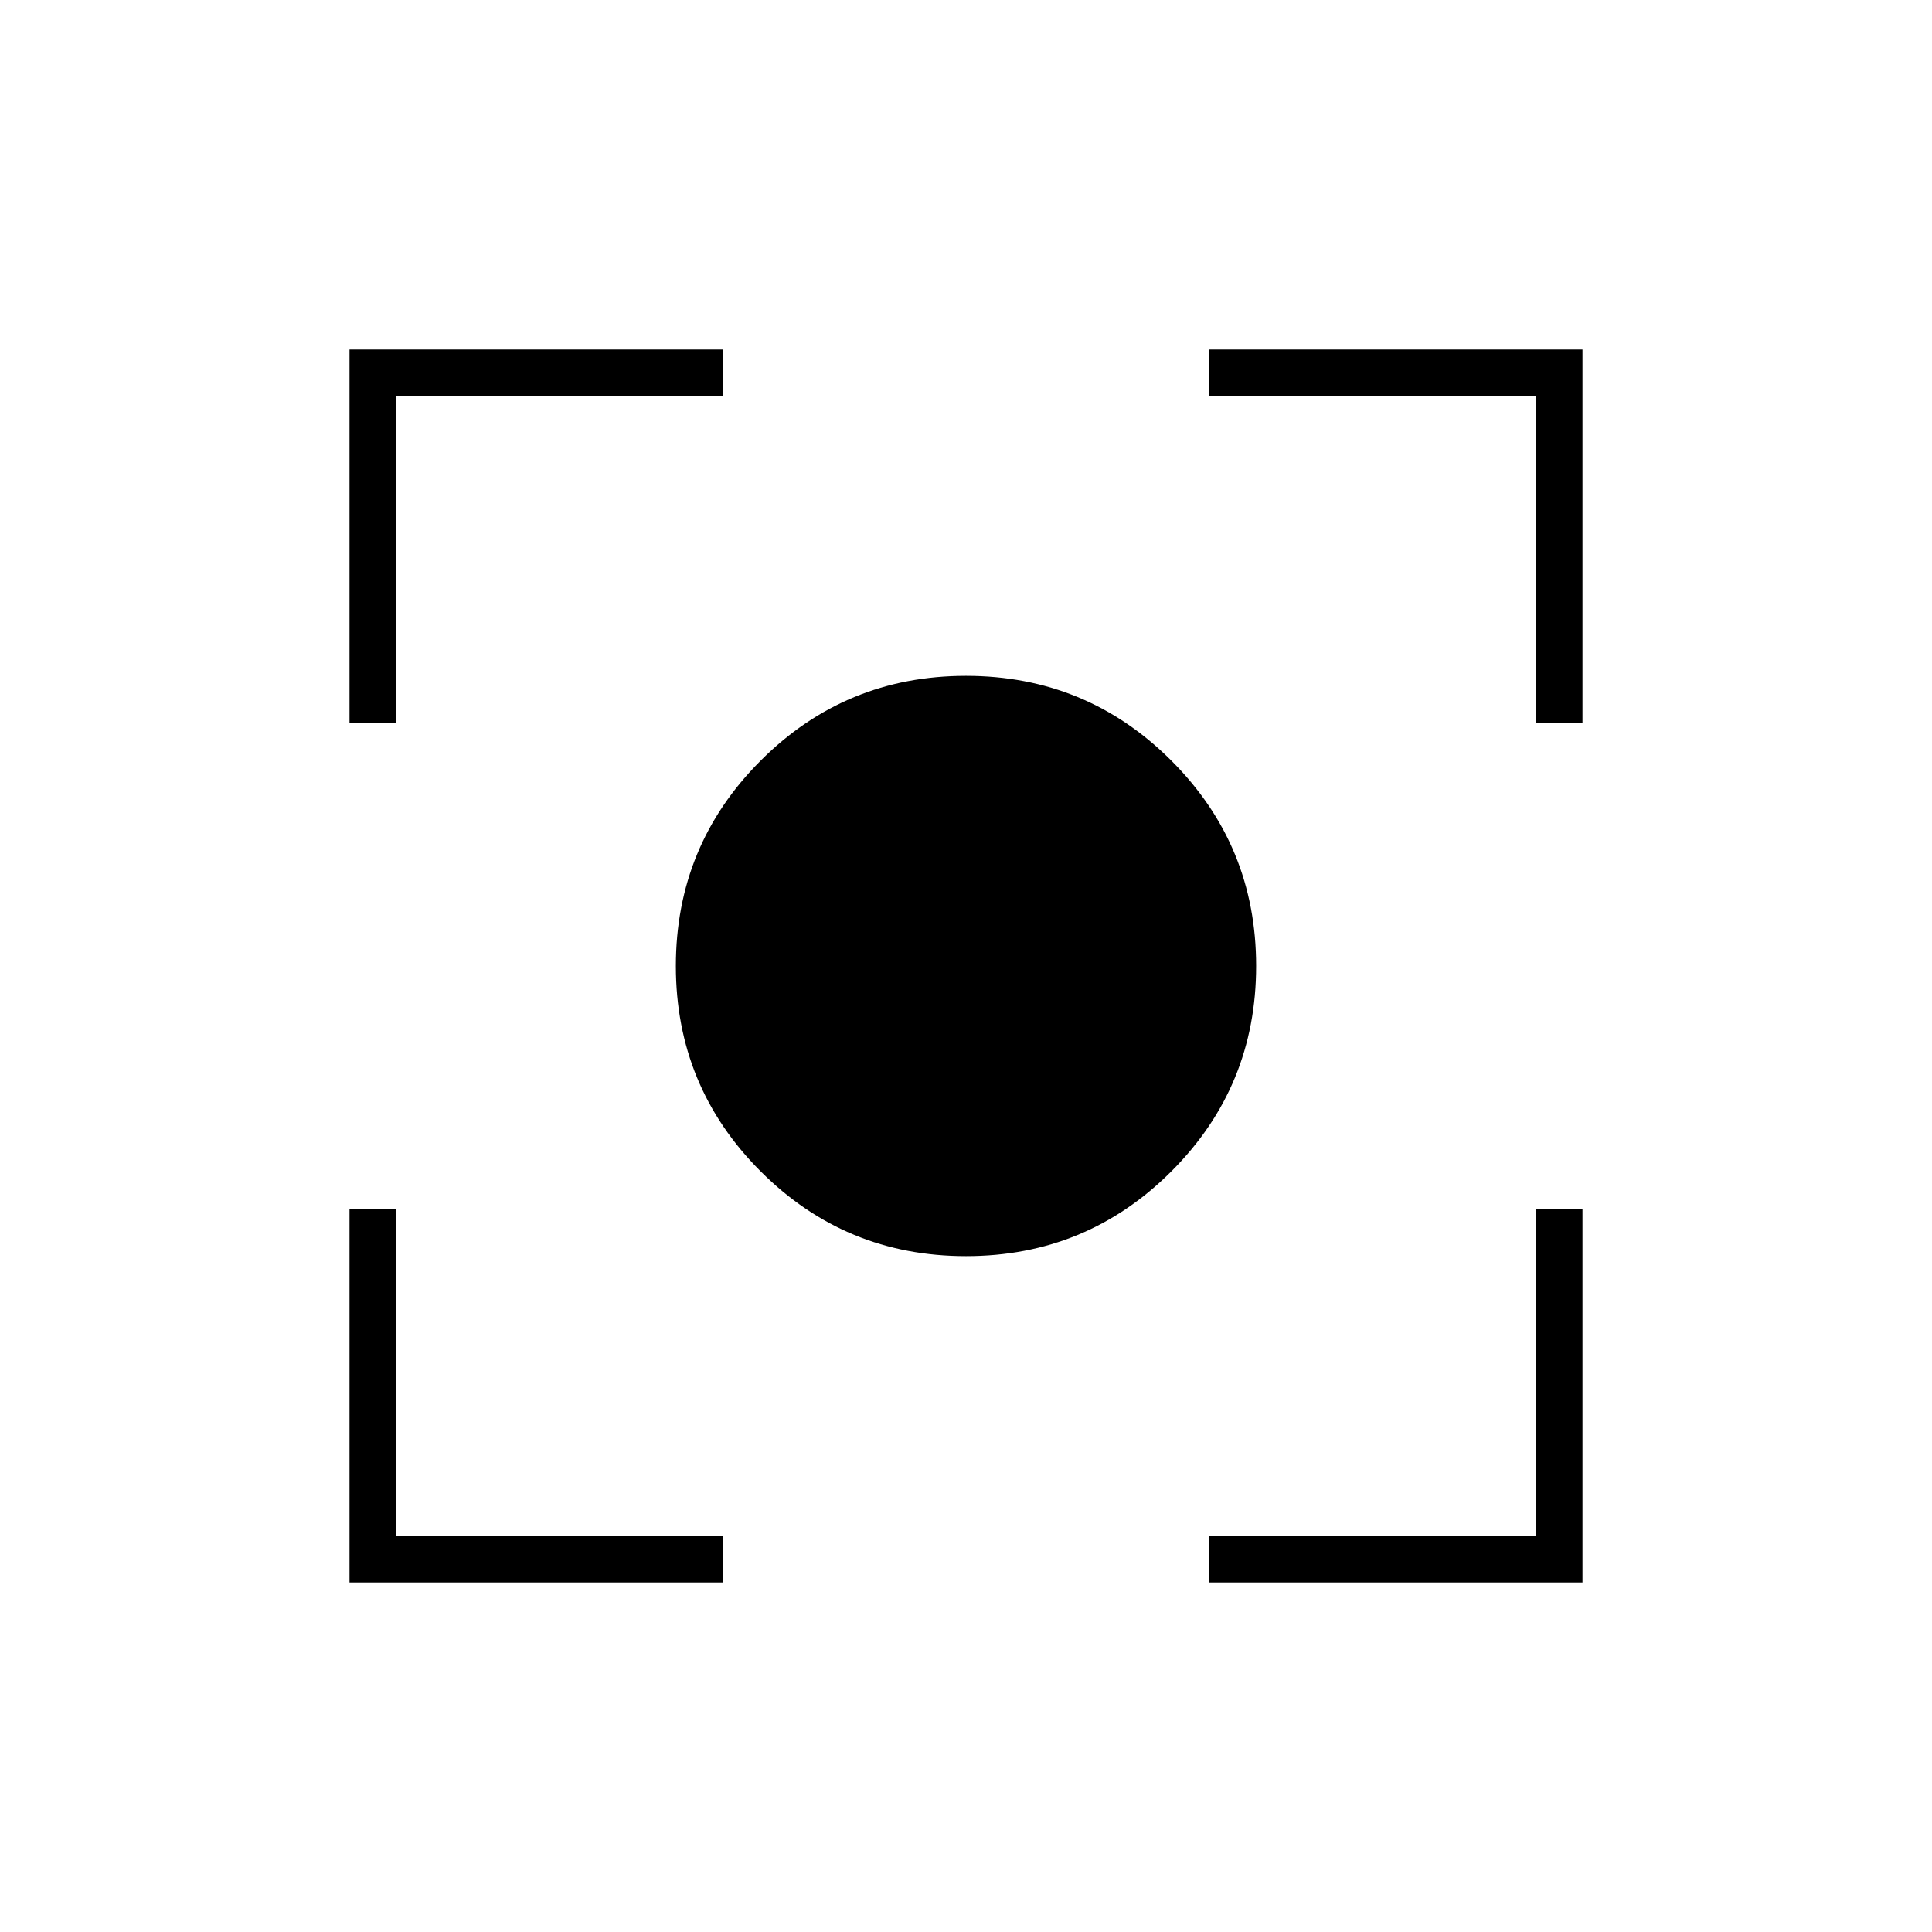 <svg xmlns="http://www.w3.org/2000/svg" height="40" viewBox="0 -960 960 960" width="40"><path d="M480.01-335.83q-59.91 0-102.04-42.12-42.14-42.12-42.14-102.04 0-59.91 42.12-102.04 42.12-42.14 102.04-42.14 59.91 0 102.04 42.12 42.14 42.12 42.14 102.04 0 59.91-42.12 102.04-42.12 42.14-102.04 42.14ZM173.67-173.67v-185.5h23.16v162.34h162.34v23.16h-185.5Zm427.16 0v-23.16h162.34v-162.34h23.16v185.5h-185.5ZM173.67-600.83v-185.5h185.5v23.16H196.83v162.34h-23.16Zm589.5 0v-162.34H600.83v-23.16h185.5v185.5h-23.16Z"/></svg>
